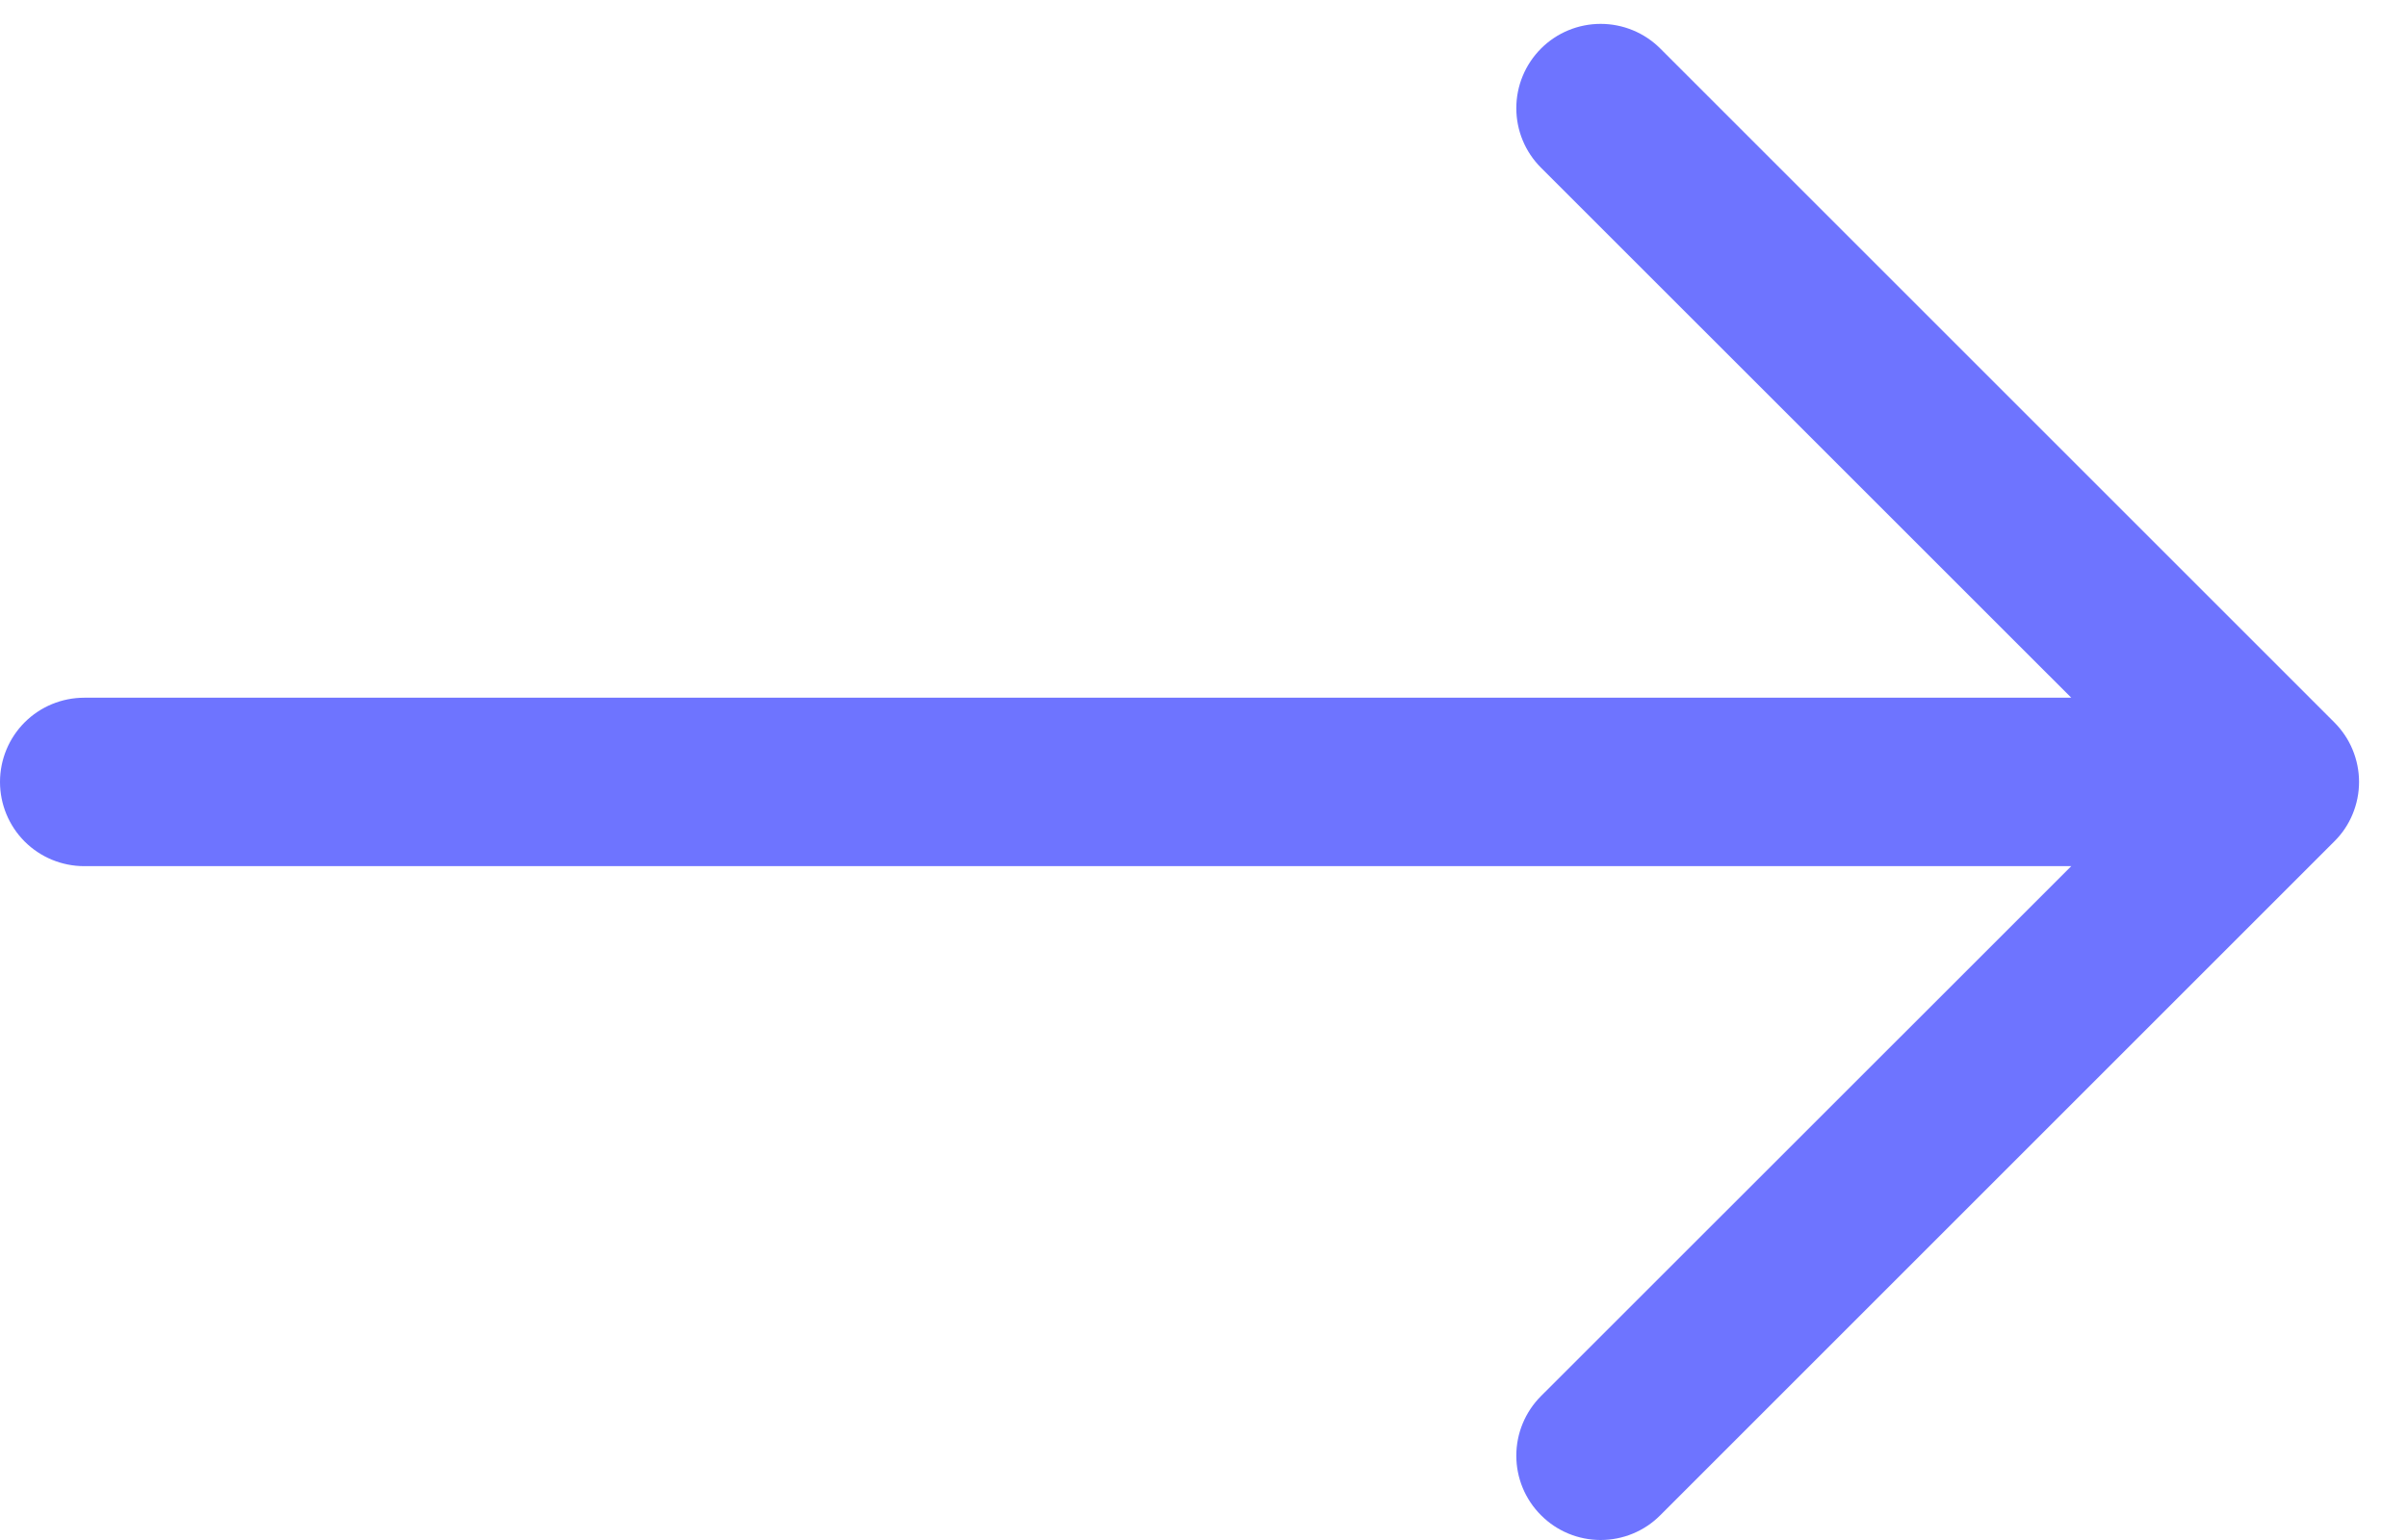 <svg width="25" height="16" viewBox="0 0 25 16" fill="none" xmlns="http://www.w3.org/2000/svg">
<path fill-rule="evenodd" clip-rule="evenodd" d="M-3.44275e-07 8.124C-3.54419e-07 7.892 0.092 7.669 0.256 7.505C0.42 7.341 0.643 7.249 0.875 7.249L21.513 7.249L16.006 1.743C15.841 1.579 15.749 1.356 15.749 1.124C15.749 0.892 15.841 0.669 16.006 0.504C16.17 0.34 16.393 0.248 16.625 0.248C16.857 0.248 17.08 0.34 17.244 0.504L24.244 7.504C24.326 7.586 24.391 7.682 24.435 7.789C24.479 7.895 24.502 8.009 24.502 8.124C24.502 8.239 24.479 8.353 24.435 8.459C24.391 8.566 24.326 8.662 24.244 8.743L17.244 15.743C17.08 15.908 16.857 16 16.625 16C16.393 16 16.17 15.908 16.006 15.743C15.841 15.579 15.749 15.356 15.749 15.124C15.749 14.892 15.841 14.669 16.006 14.504L21.513 8.999L0.875 8.999C0.643 8.999 0.42 8.907 0.256 8.743C0.092 8.579 -3.34132e-07 8.356 -3.44275e-07 8.124Z" fill="#6E74FF"/>
</svg>
